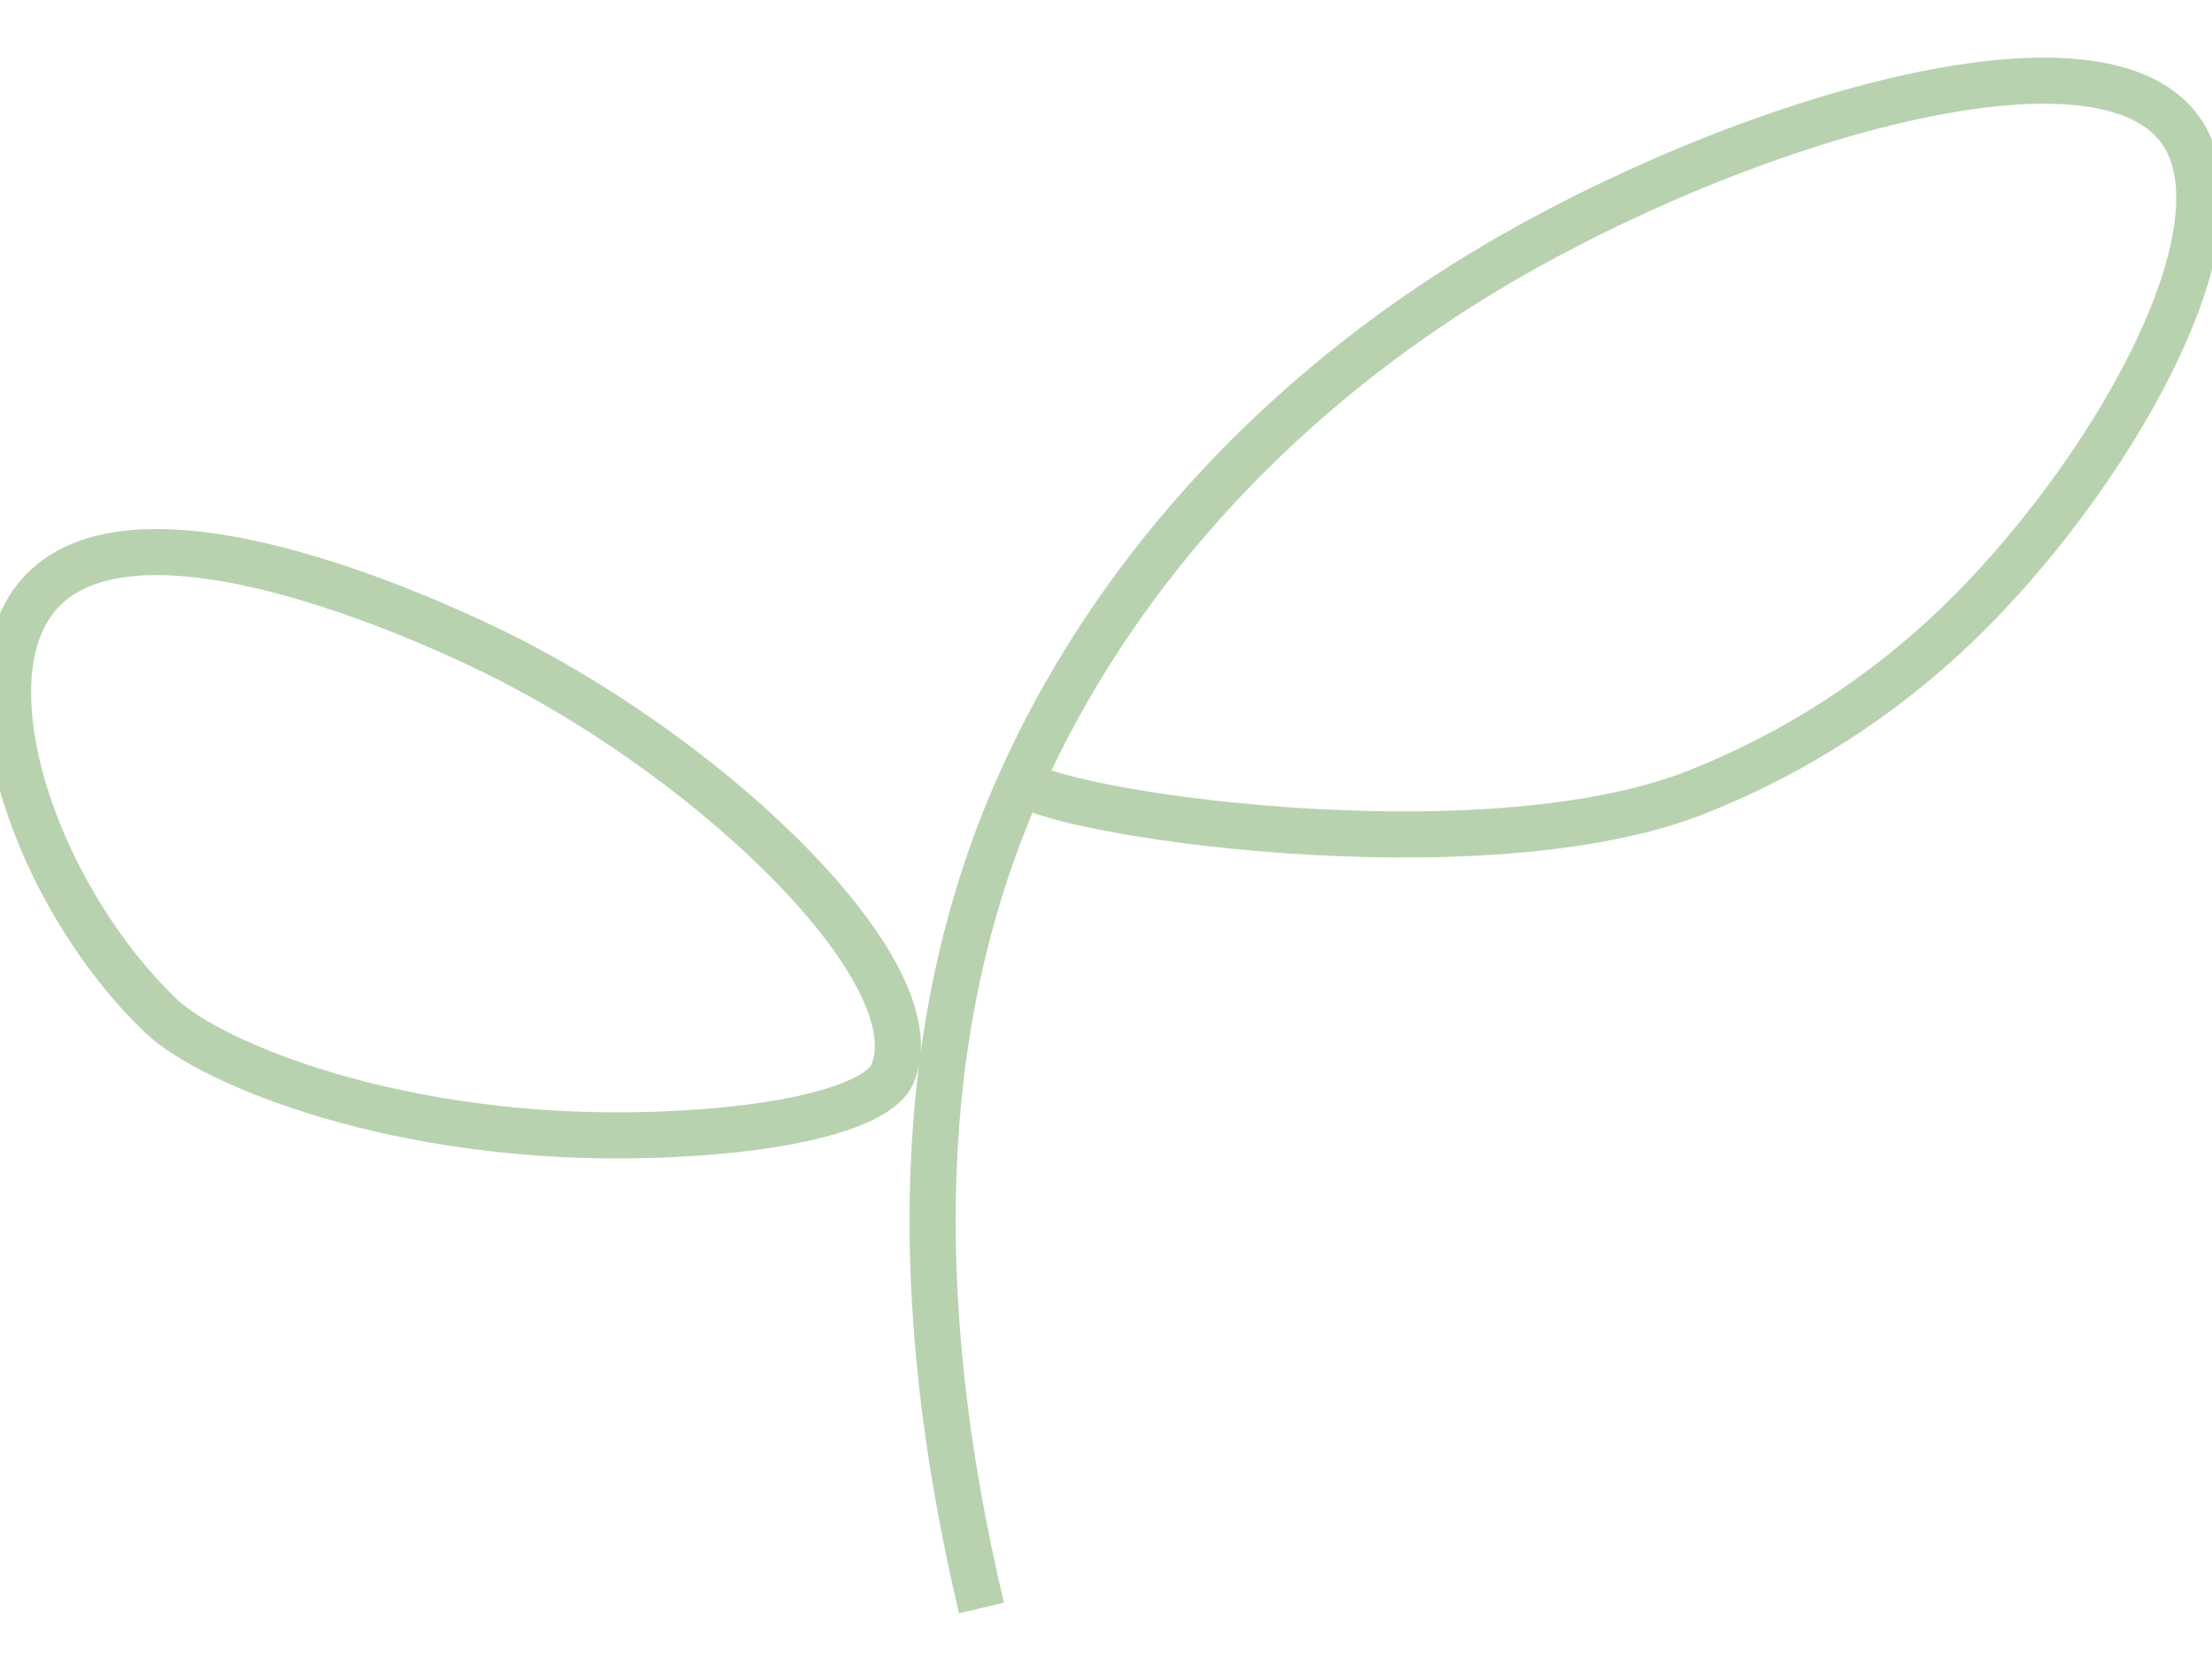 <svg width="1919" height="1450" viewBox="0 0 1919 1450" fill="none" xmlns="http://www.w3.org/2000/svg">
    <g style="mix-blend-mode:color-burn" filter="url(#filter0_f_143_240)">
        <path d="M851.479 1395.33C788.189 1128.33 793.72 889.192 881.682 687.197C882.719 684.818 883.776 682.418 884.85 680.019C963.838 502.945 1101 352.726 1270.97 246.046C1482.73 113.131 1817.04 7.417 1891.81 113.131C1953.68 200.591 1827.29 417.853 1697.17 542.821C1631.93 605.233 1555.6 654.245 1472.32 687.197C1284.16 762.135 904.569 704.161 885.038 676.884" stroke="#73A763" stroke-opacity="0.5" stroke-width="40" />
        <path fill-rule="evenodd" clip-rule="evenodd" d="M774.117 932.128C811.72 846.392 624.218 663.454 435.169 568.899C373.276 537.961 114.514 418.834 32.458 517.336C-31.465 594.075 32.63 779.275 139.848 881.713C182.569 922.523 346.089 991.026 562.694 984.839C686.927 981.295 762.372 958.896 774.117 932.128Z" stroke="#73A763" stroke-opacity="0.5" stroke-width="40" />
    </g>
    <defs>
        <filter id="filter0_f_143_240" x="-63" y="0" width="2041" height="1449.94" filterUnits="userSpaceOnUse" color-interpolation-filters="sRGB">
            <feFlood flood-opacity="0" result="BackgroundImageFix" />
            <feBlend mode="normal" in="SourceGraphic" in2="BackgroundImageFix" result="shape" />
            <feGaussianBlur stdDeviation="25" result="effect1_foregroundBlur_143_240" />
        </filter>
    </defs>
</svg>